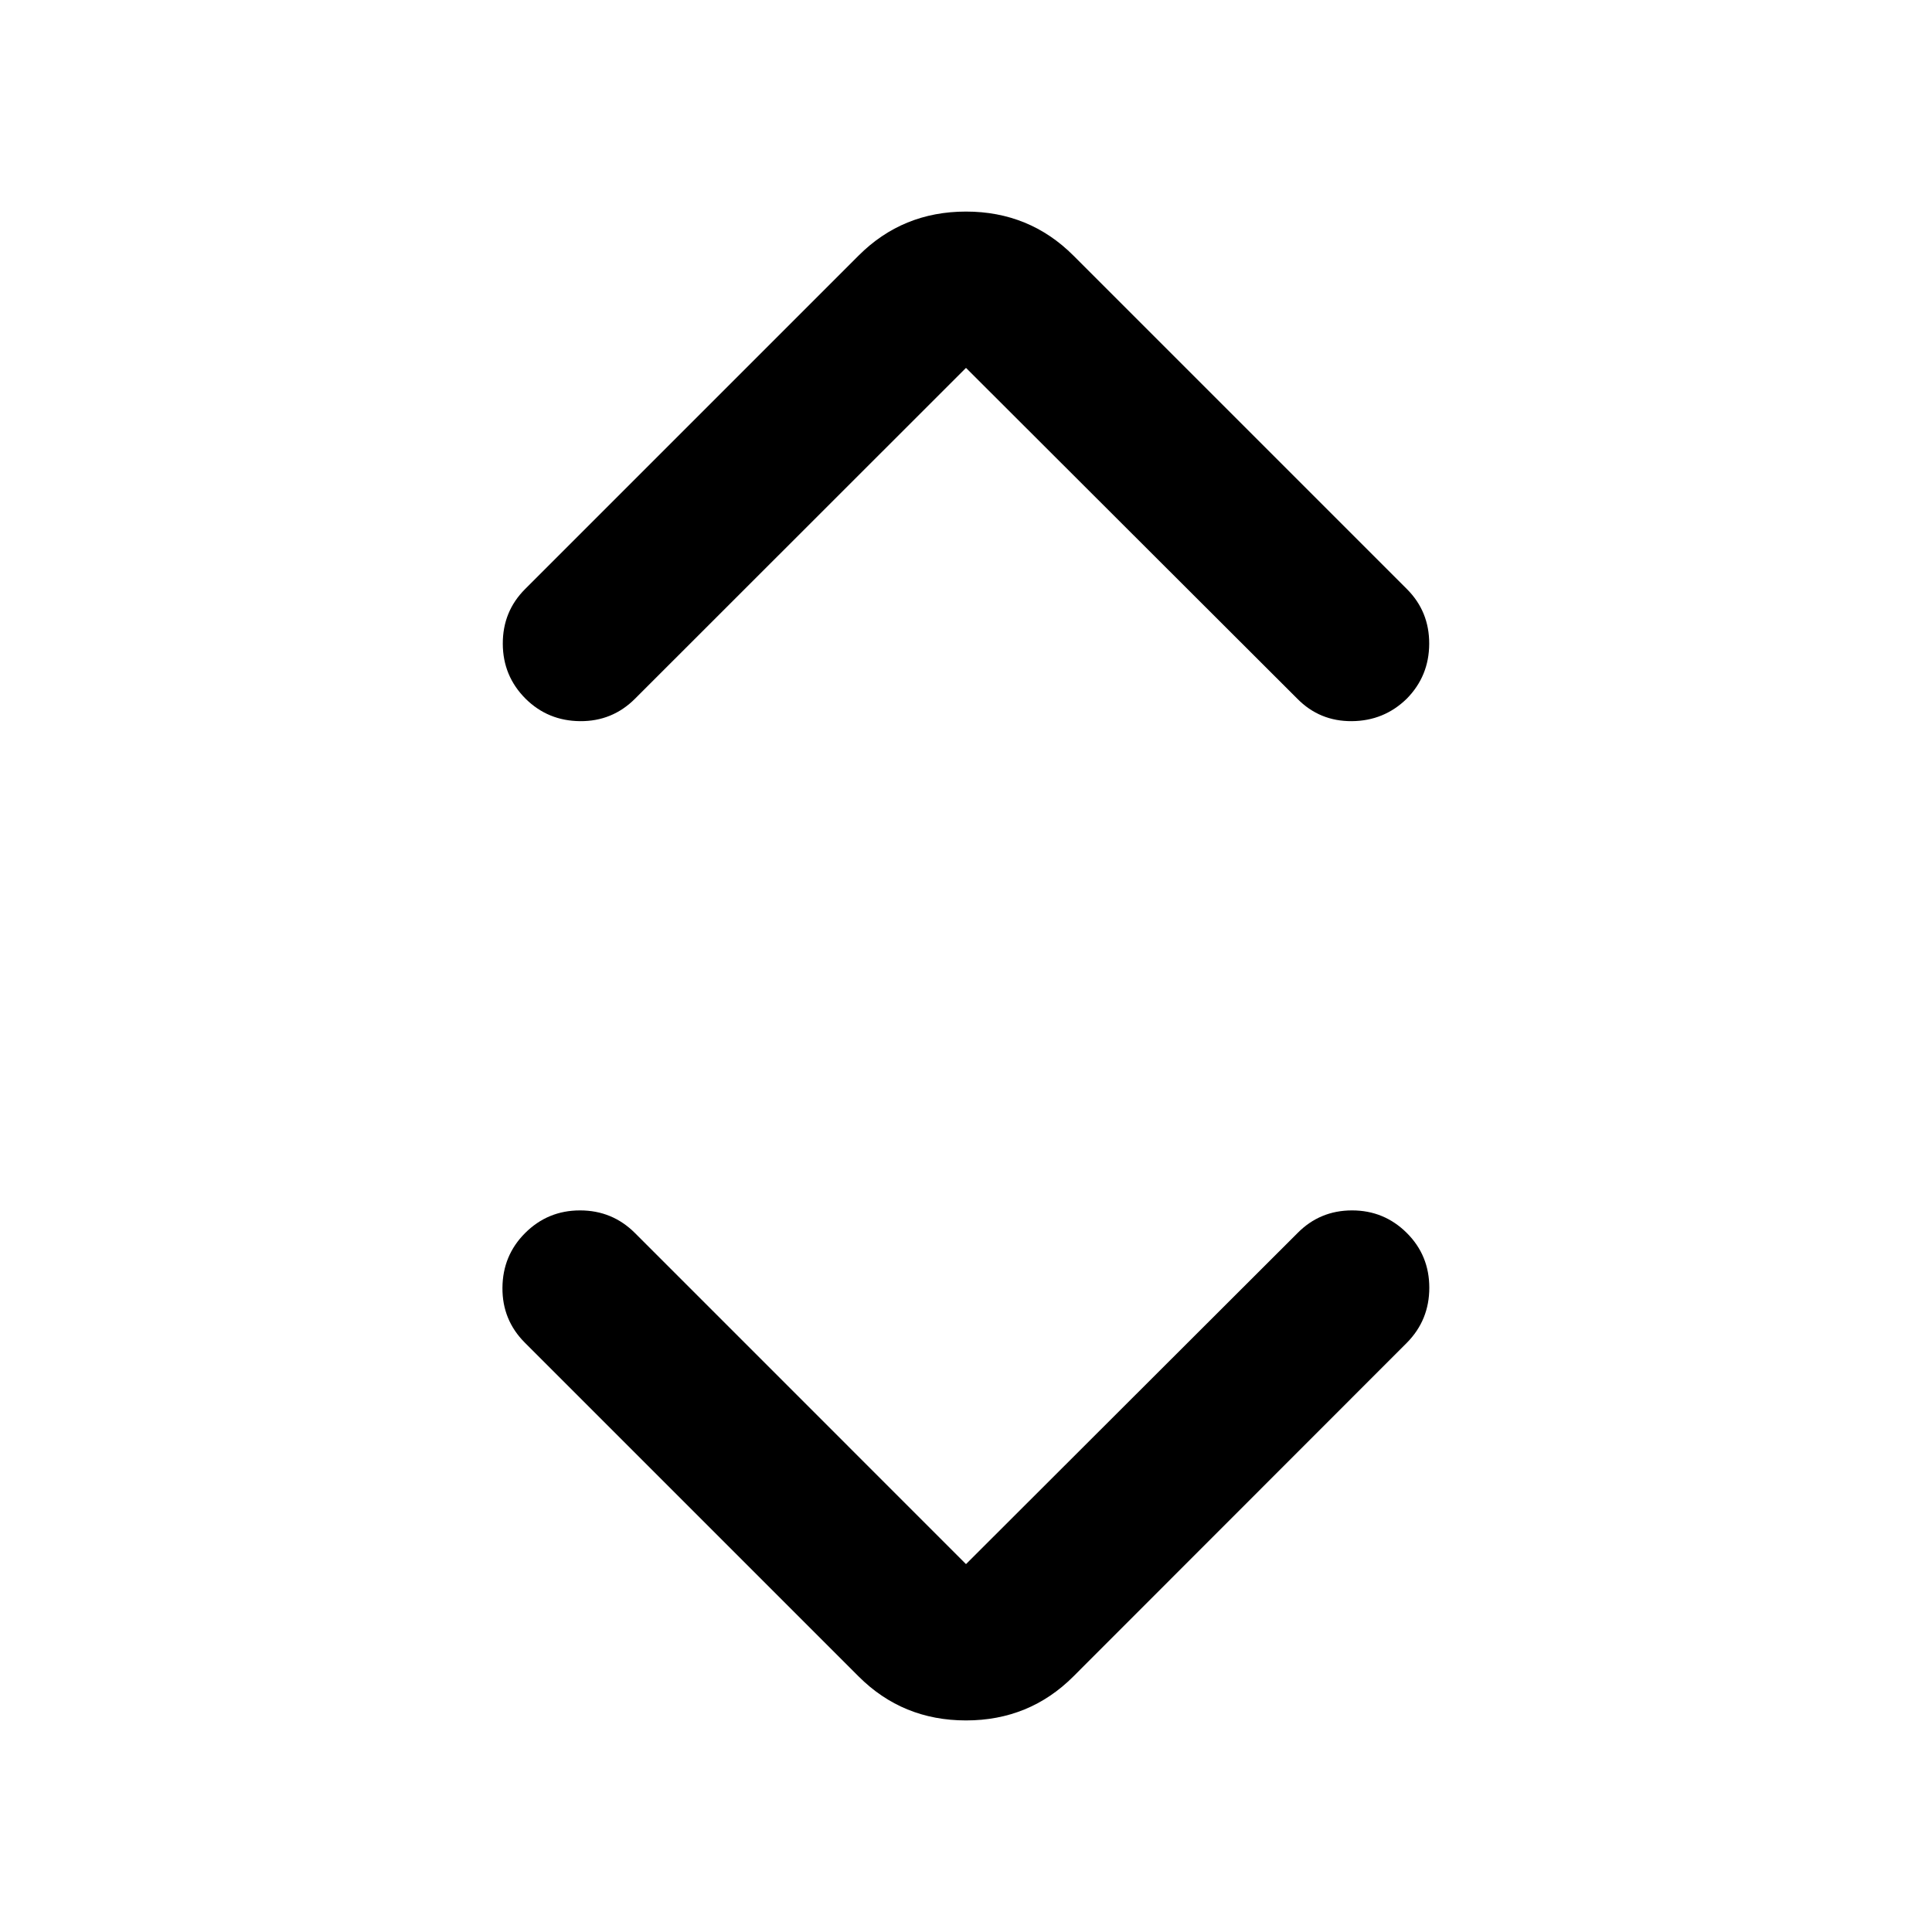 <svg xmlns="http://www.w3.org/2000/svg" height="40" viewBox="0 -960 960 960" width="40"><path d="m480-182.804 164.718-164.479q11.116-11.275 27.108-11.275 15.993 0 27.268 11.275 11.116 11.116 11.116 27.156t-11.116 27.315L533.377-127q-21.87 21.87-53.377 21.87T426.623-127L260.811-292.812q-11.275-11.275-11.148-27.315.127-16.04 11.243-27.156 11.275-11.275 27.315-11.275t27.315 11.275L480-182.804Zm0-594.392L315.536-612.812q-11.275 11.276-27.268 11.149-15.993-.127-27.109-11.149-11.275-11.275-11.322-27.315-.047-16.04 11.069-27.156L426.623-833q21.87-21.87 53.377-21.87T533.377-833l165.717 165.717q11.116 11.116 11.069 27.156-.047 16.04-11.163 27.315-11.275 11.022-27.268 11.149-15.993.127-27.108-11.149L480-777.196Z"/></svg>